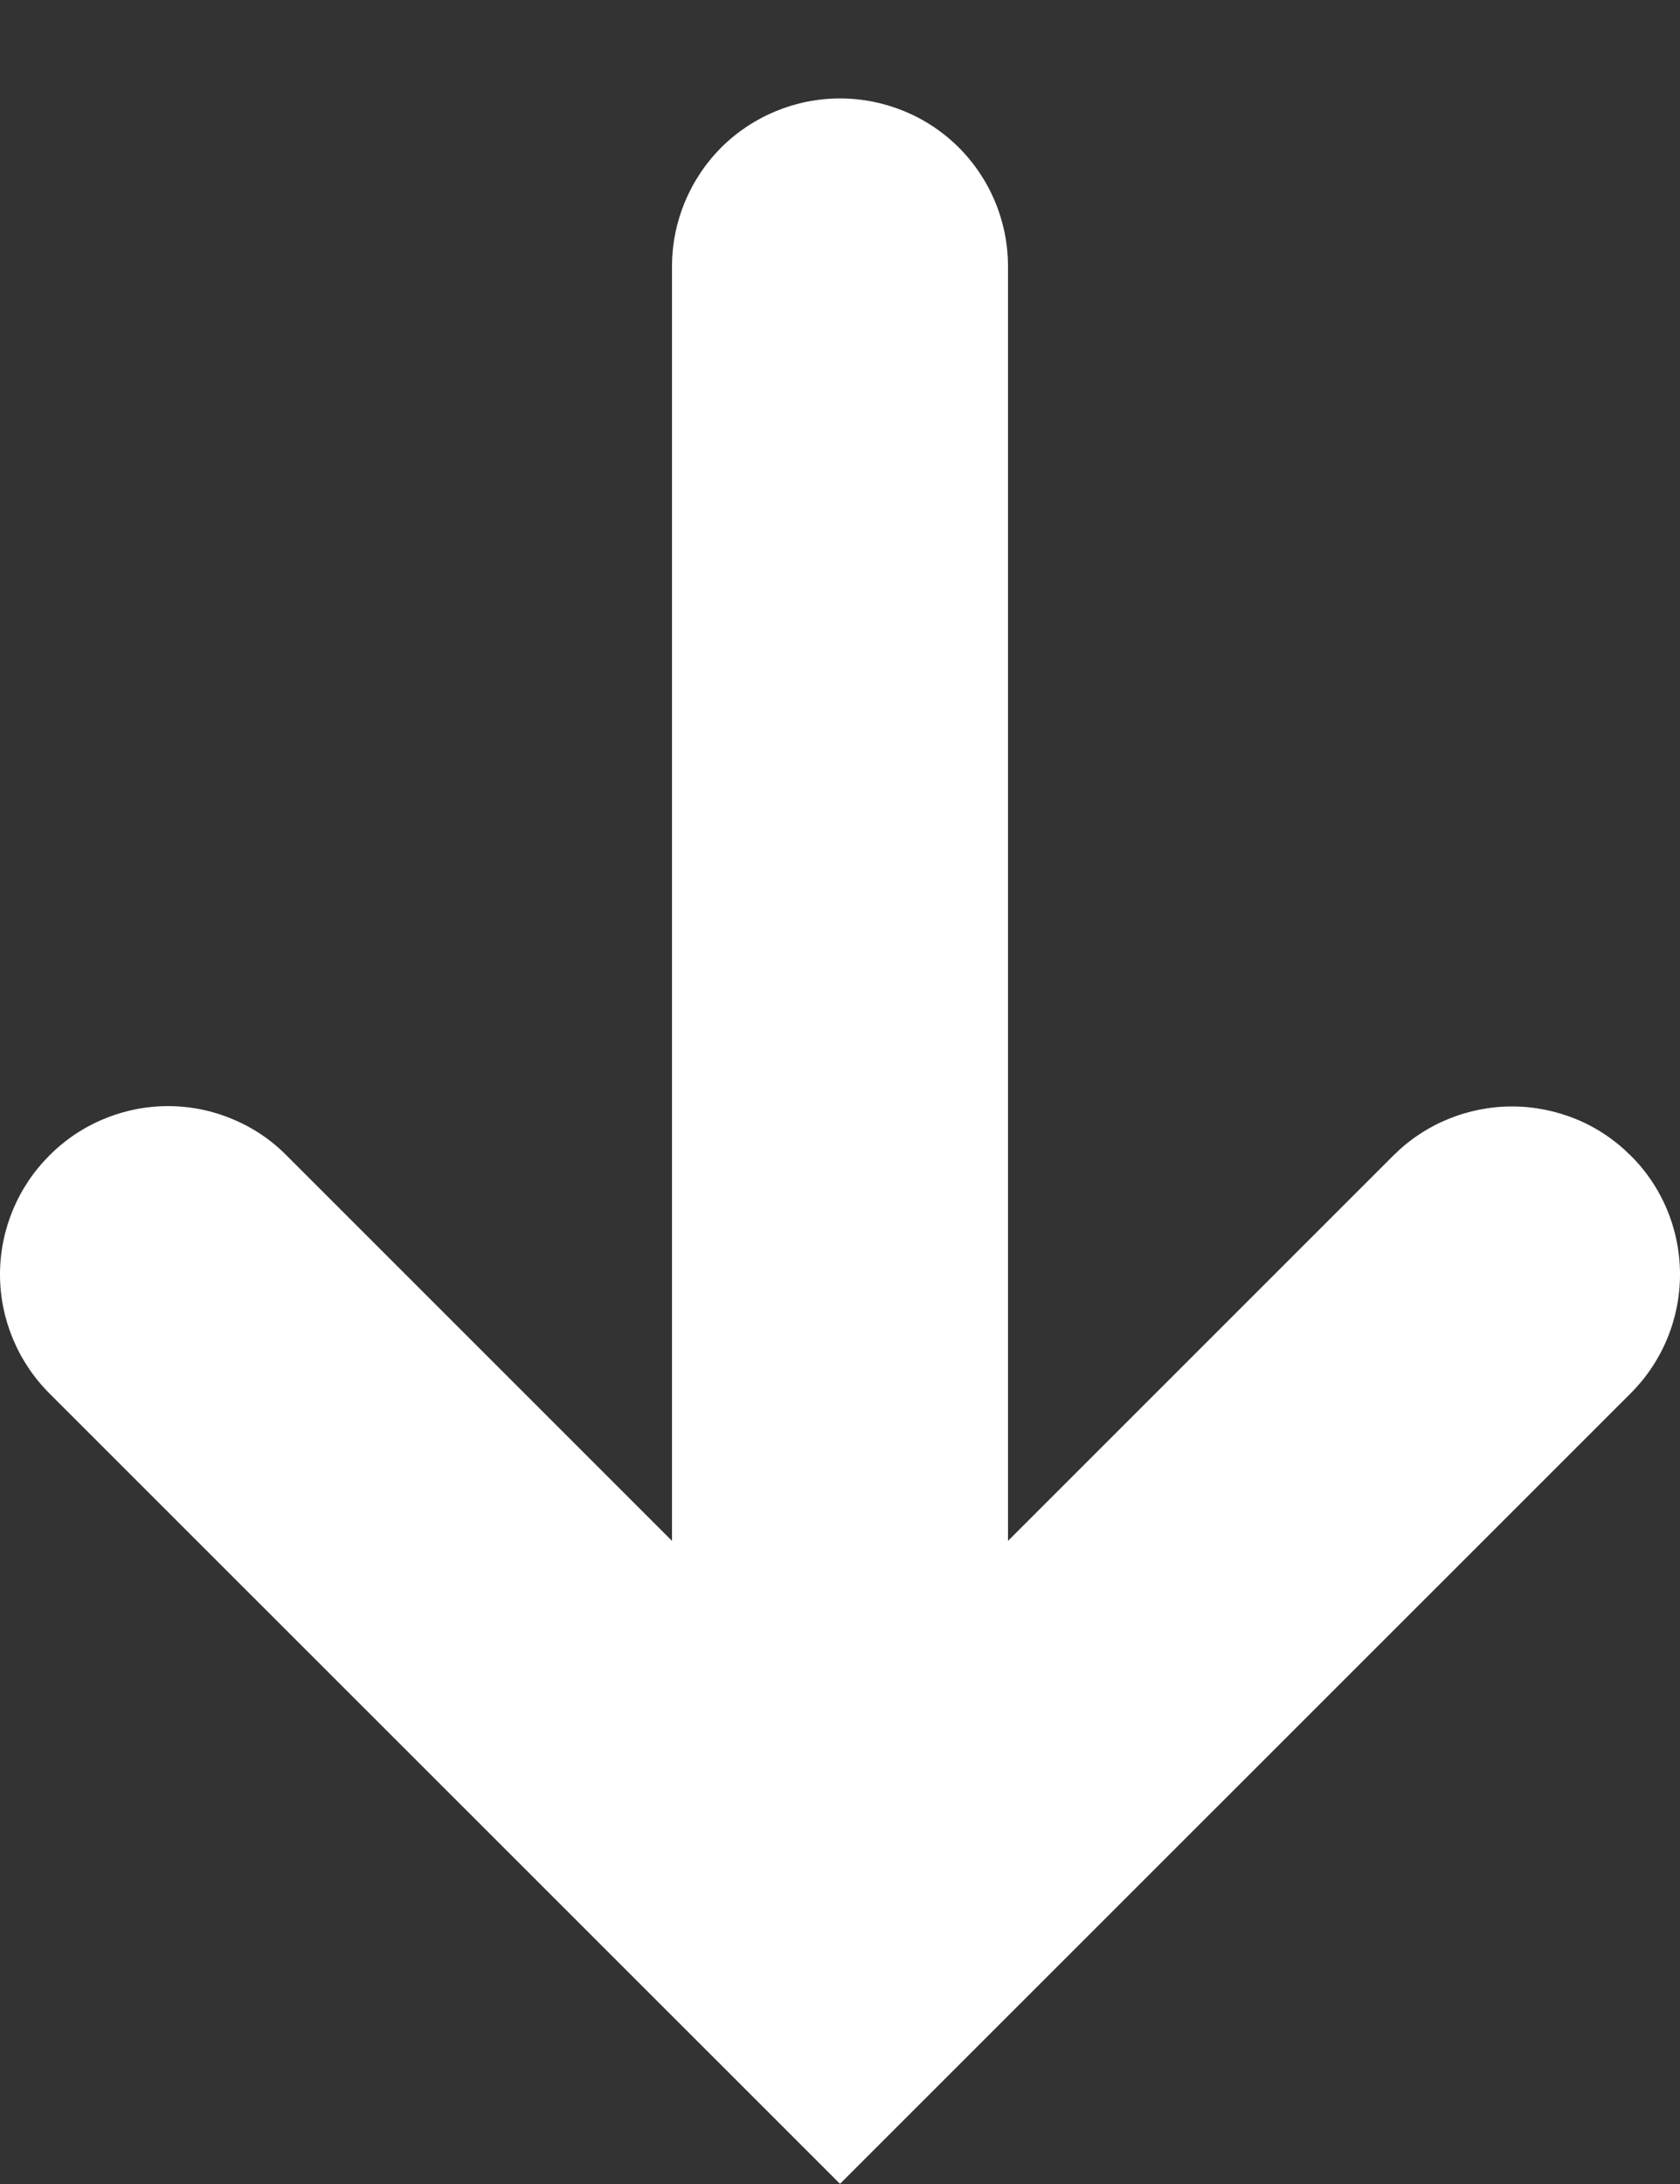 <svg width="10" height="13" viewBox="0 0 10 13" fill="none" xmlns="http://www.w3.org/2000/svg">
<rect x="0" y="0" width="10" height="13" fill="#333333" stroke="none"/>
<path d="M5 12.999L9.707 8.293C9.8 8.2 9.874 8.089 9.924 7.968C9.974 7.847 10 7.717 10 7.586C10 7.454 9.974 7.324 9.924 7.203C9.874 7.082 9.8 6.971 9.707 6.879C9.614 6.786 9.504 6.712 9.383 6.662C9.261 6.612 9.131 6.586 9 6.586C8.869 6.586 8.739 6.612 8.618 6.662C8.496 6.712 8.386 6.786 8.293 6.879L6 9.172L6 1.586C6 1.32 5.895 1.066 5.707 0.878C5.52 0.691 5.265 0.586 5 0.586C4.735 0.586 4.481 0.691 4.293 0.878C4.106 1.066 4 1.32 4 1.586L4 9.172L1.707 6.879C1.615 6.785 1.504 6.711 1.383 6.661C1.262 6.61 1.132 6.584 1 6.584C0.869 6.584 0.739 6.61 0.617 6.661C0.496 6.711 0.386 6.785 0.293 6.879C0.106 7.066 0 7.32 0 7.586C0 7.851 0.106 8.105 0.293 8.293L5 12.999Z" fill="white"/>
</svg>
